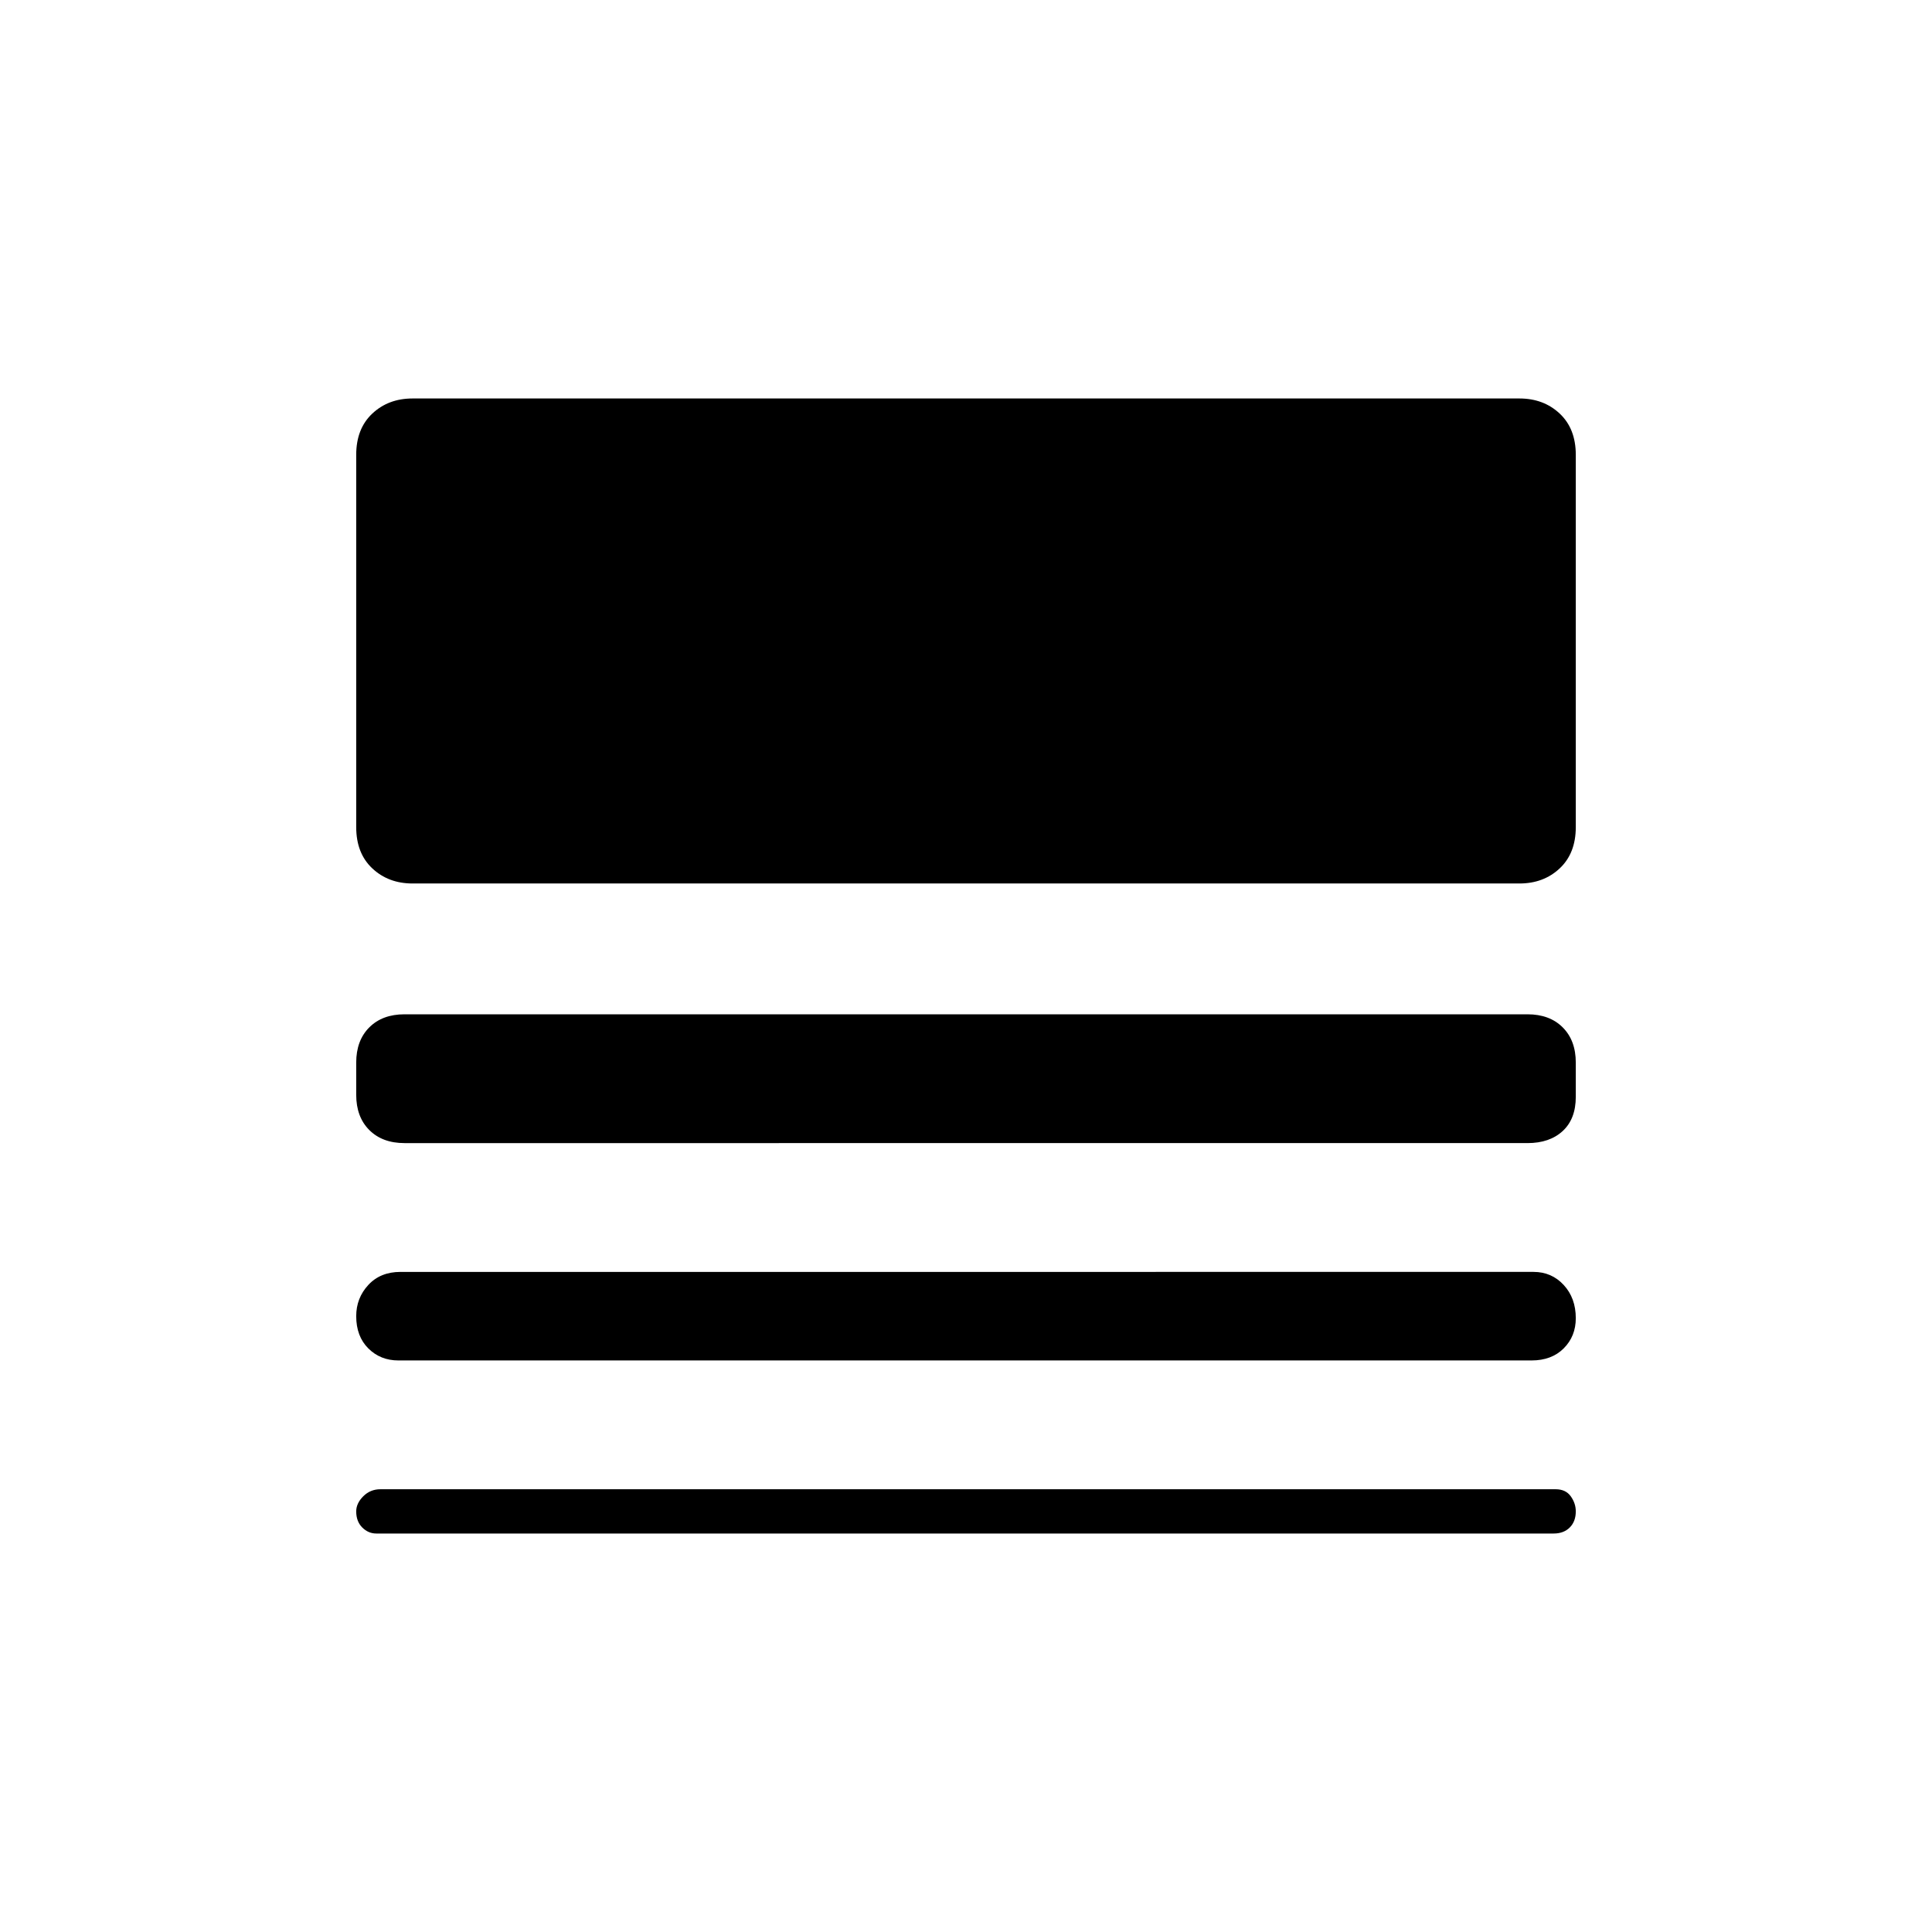 <svg xmlns="http://www.w3.org/2000/svg" height="48" width="48"><path d="M9.9 33.8q-.45 0-.75-.3t-.3-.8q0-.45.3-.775t.8-.325H38.1q.45 0 .75.325t.3.825q0 .45-.3.75t-.8.3Zm-.55 4.3q-.2 0-.35-.15-.15-.15-.15-.4 0-.2.175-.375T9.45 37h29.2q.25 0 .375.175t.125.375q0 .25-.15.4-.15.15-.4.15Zm.7-9.7q-.55 0-.875-.325-.325-.325-.325-.875v-.8q0-.55.325-.875.325-.325.875-.325h27.9q.55 0 .875.325.325.325.325.875v.85q0 .55-.325.85-.325.3-.875.3Zm.2-6.45q-.6 0-1-.375t-.4-1.025V11.3q0-.65.4-1.025.4-.375 1-.375h27.5q.6 0 1 .375t.4 1.025v9.25q0 .65-.4 1.025-.4.375-1 .375Z"/></svg>
